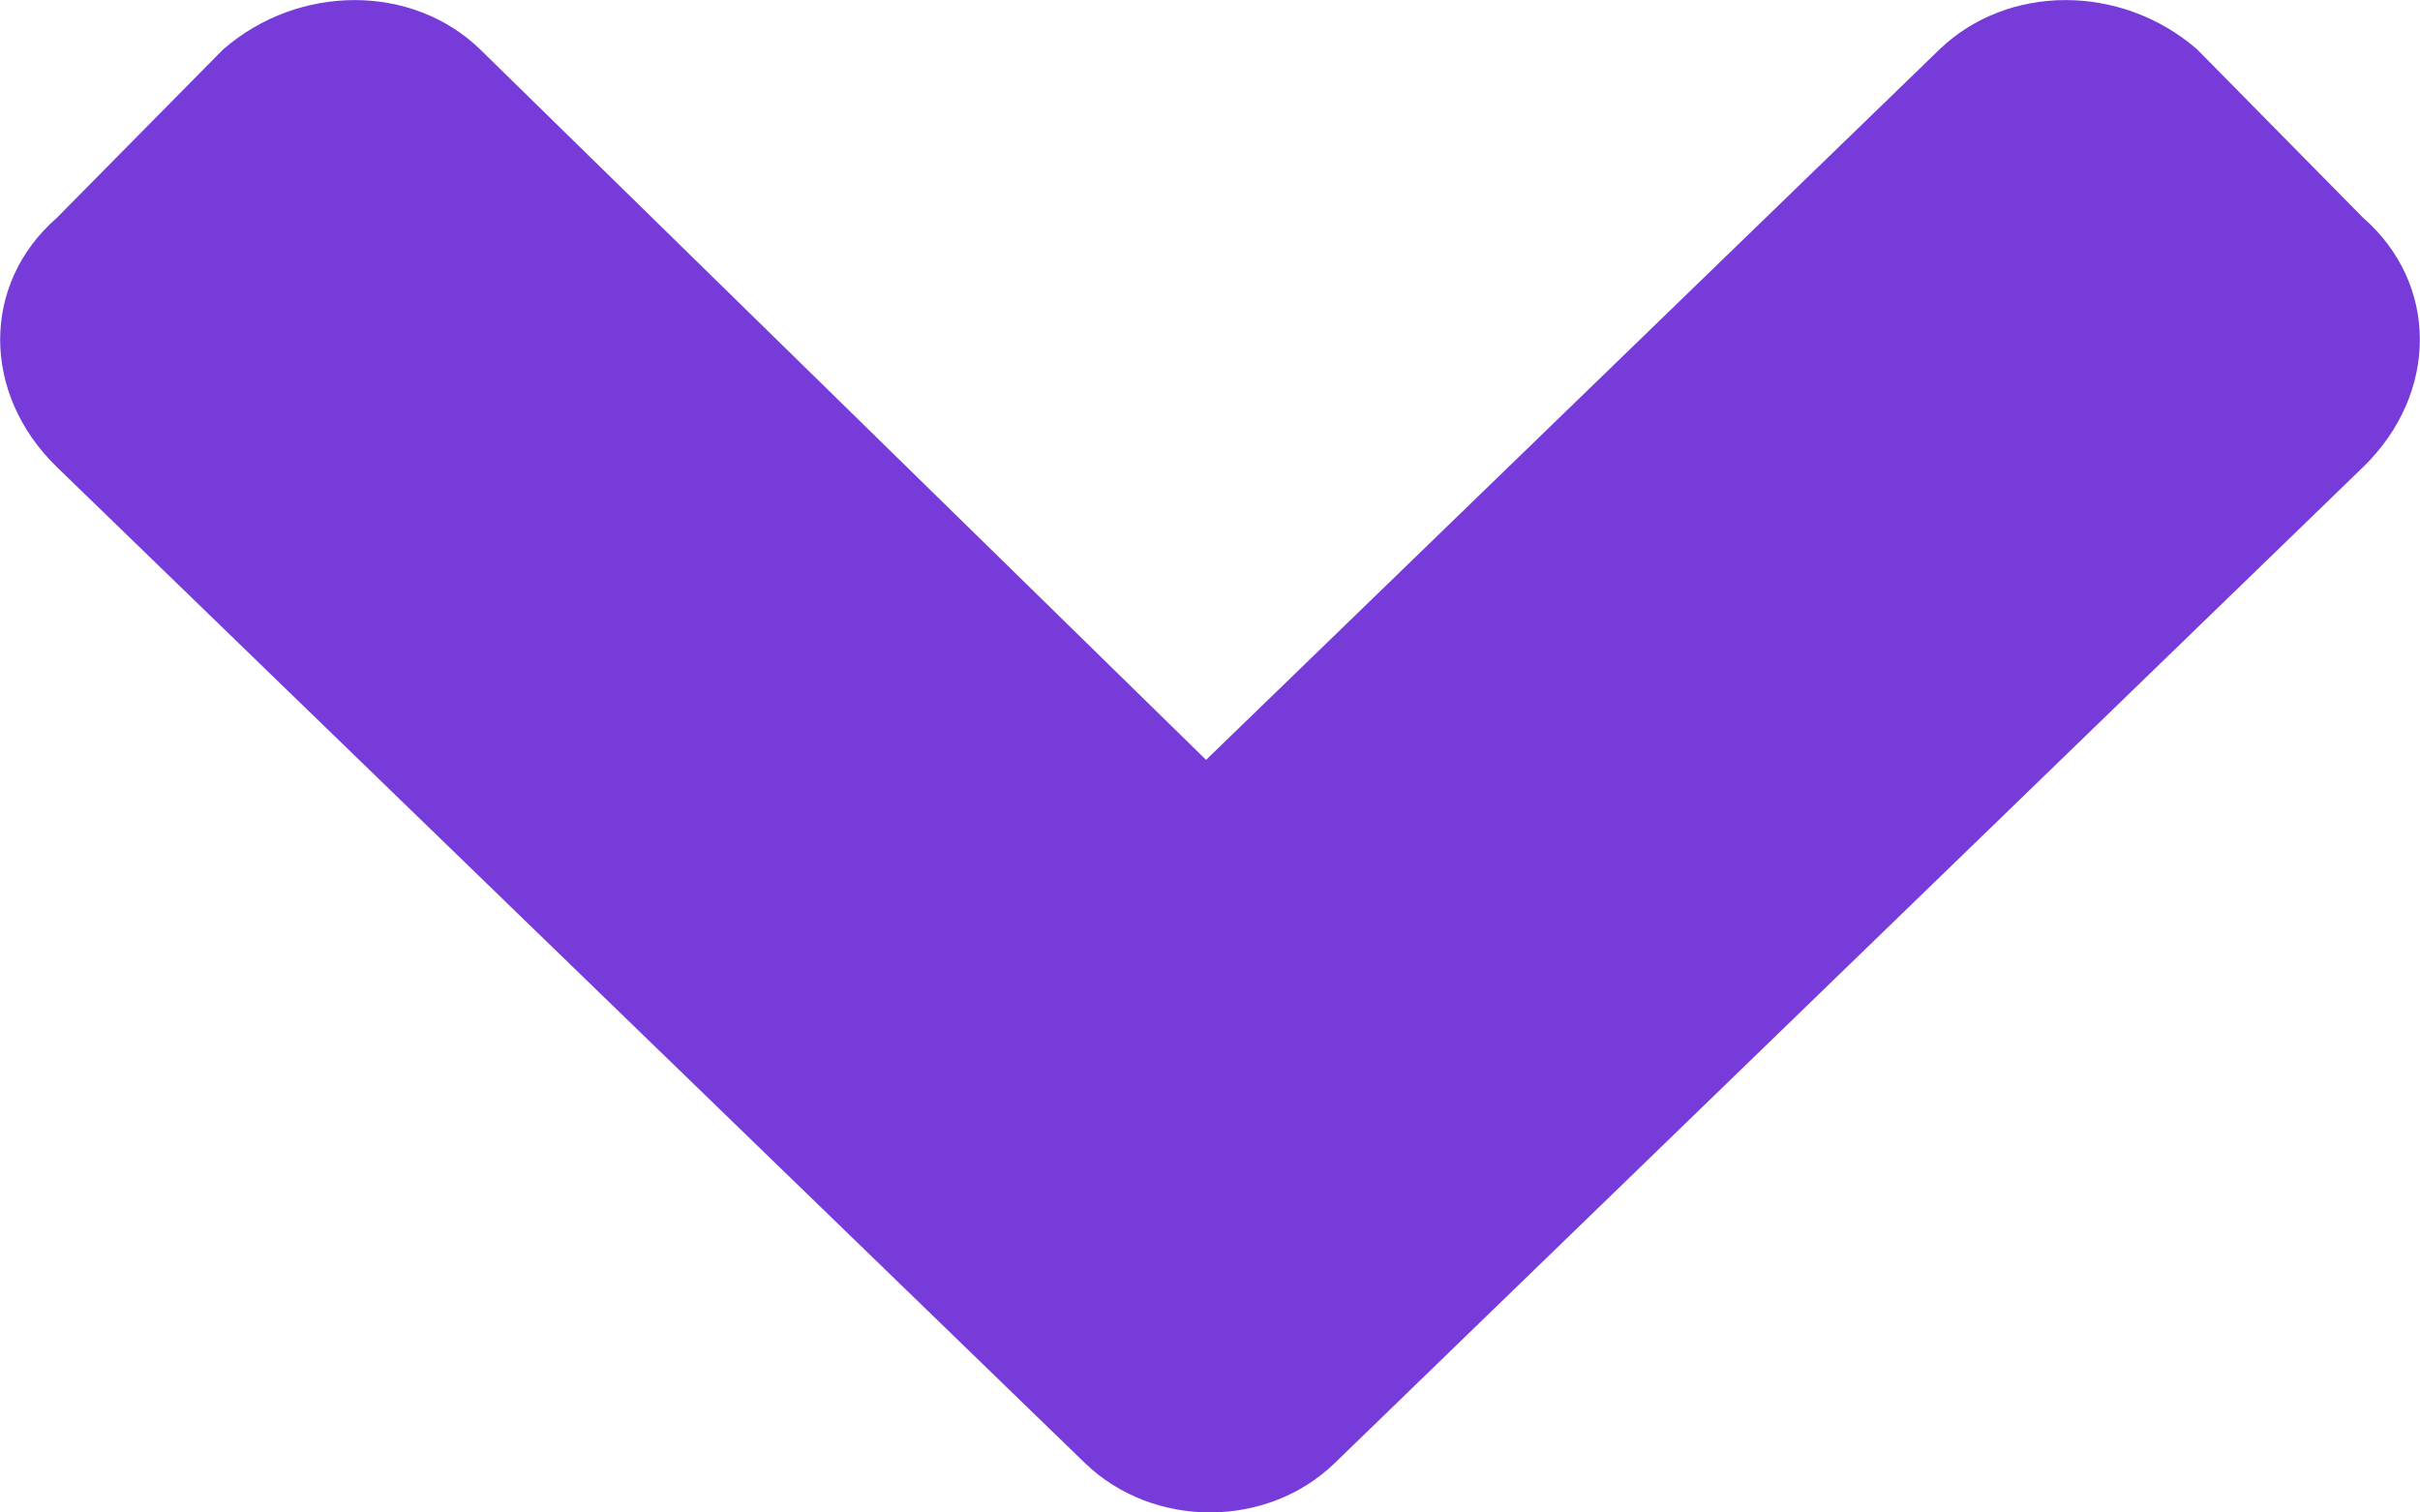 <svg width="8" height="5" viewBox="0 0 8 5" fill="none" xmlns="http://www.w3.org/2000/svg">
<path d="M3.587 4.837C3.812 5.054 4.188 5.054 4.412 4.837L7.812 1.544C8.062 1.301 8.062 0.938 7.812 0.72L7.263 0.163C7.013 -0.054 6.638 -0.054 6.412 0.163L3.987 2.512L1.587 0.163C1.363 -0.054 0.988 -0.054 0.738 0.163L0.188 0.72C-0.062 0.938 -0.062 1.301 0.188 1.544L3.587 4.837Z" fill="#773BD9"/>
</svg>
